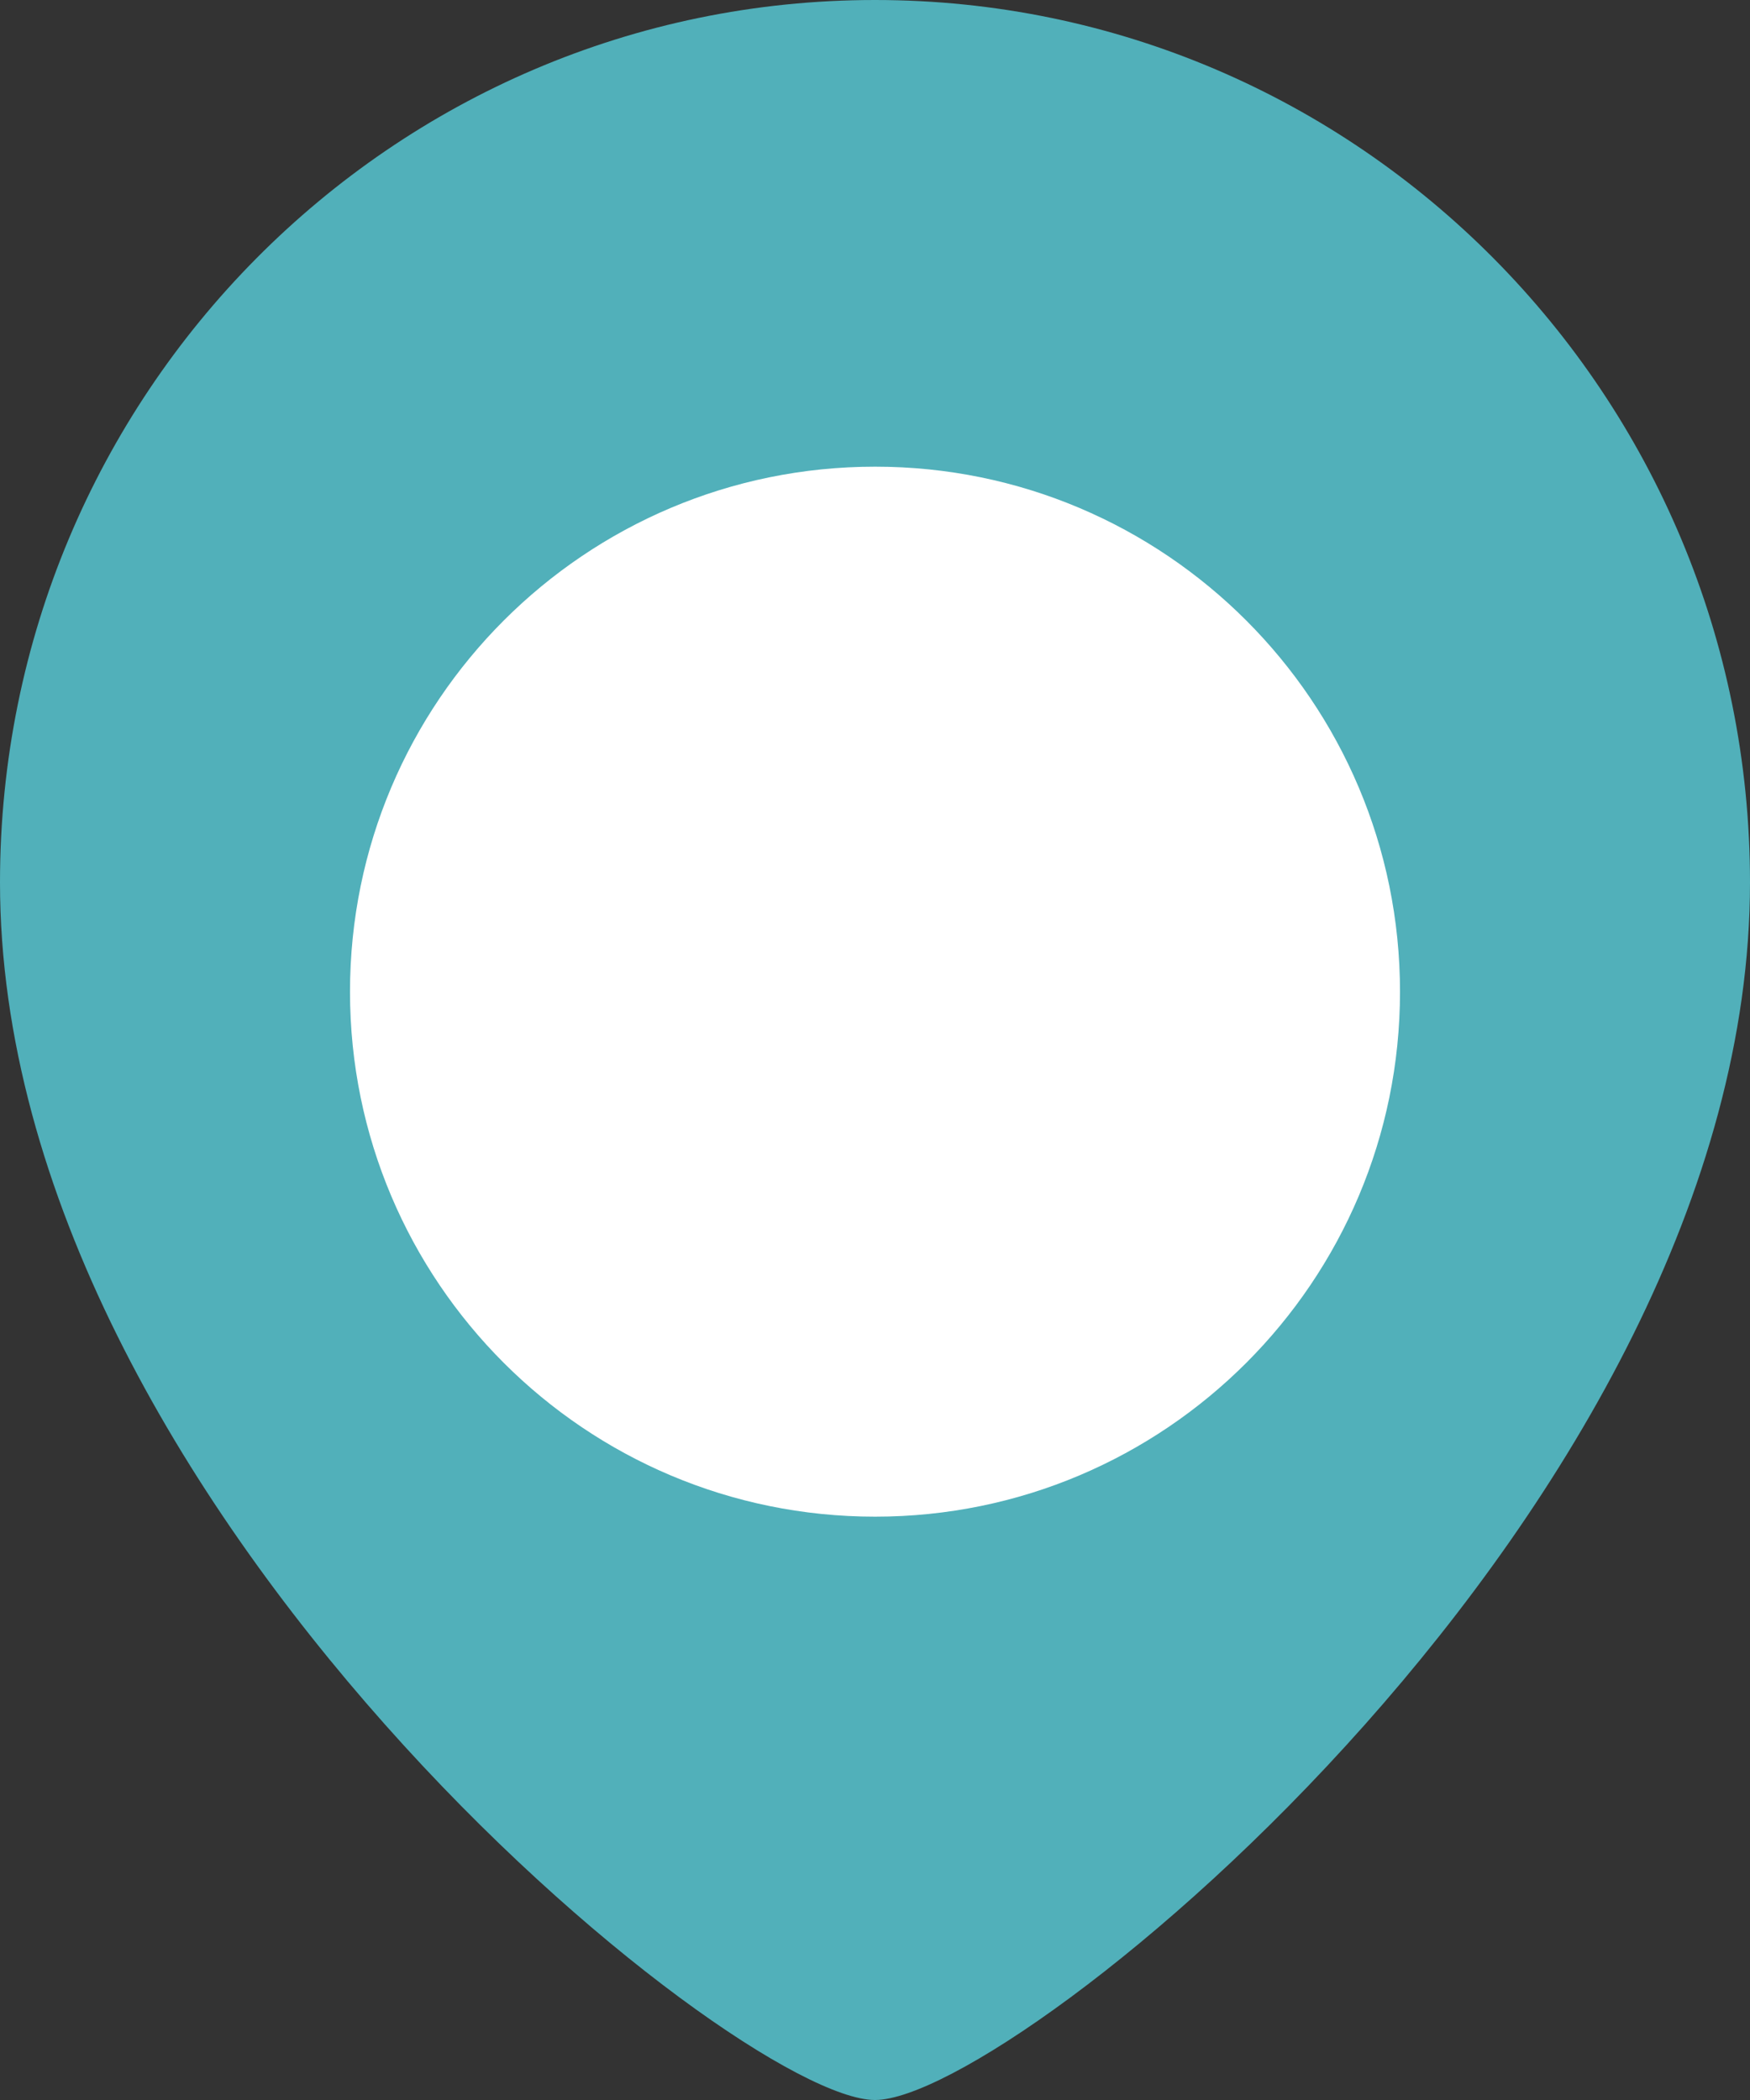 <svg width="15" height="18" viewBox="0 0 15 18" fill="none" xmlns="http://www.w3.org/2000/svg">
<rect x="0" y="0" width="15" height="18" fill="#333333" stroke="none"/>
<path fill-rule="evenodd" clip-rule="evenodd" d="M7.5 18C6.301 18 0 12.898 0 7.563C0 3.387 3.357 0 7.5 0C11.642 0 15 3.387 15 7.563C15 12.898 8.698 18 7.5 18Z" fill="#51B0BA"/>
<path fill-rule="evenodd" clip-rule="evenodd" d="M12 8.501C12 6.015 9.985 4 7.501 4C5.015 4 3 6.015 3 8.501C3 10.985 5.015 13 7.501 13C9.985 13 12 10.985 12 8.501Z" fill="white"/>
</svg>
